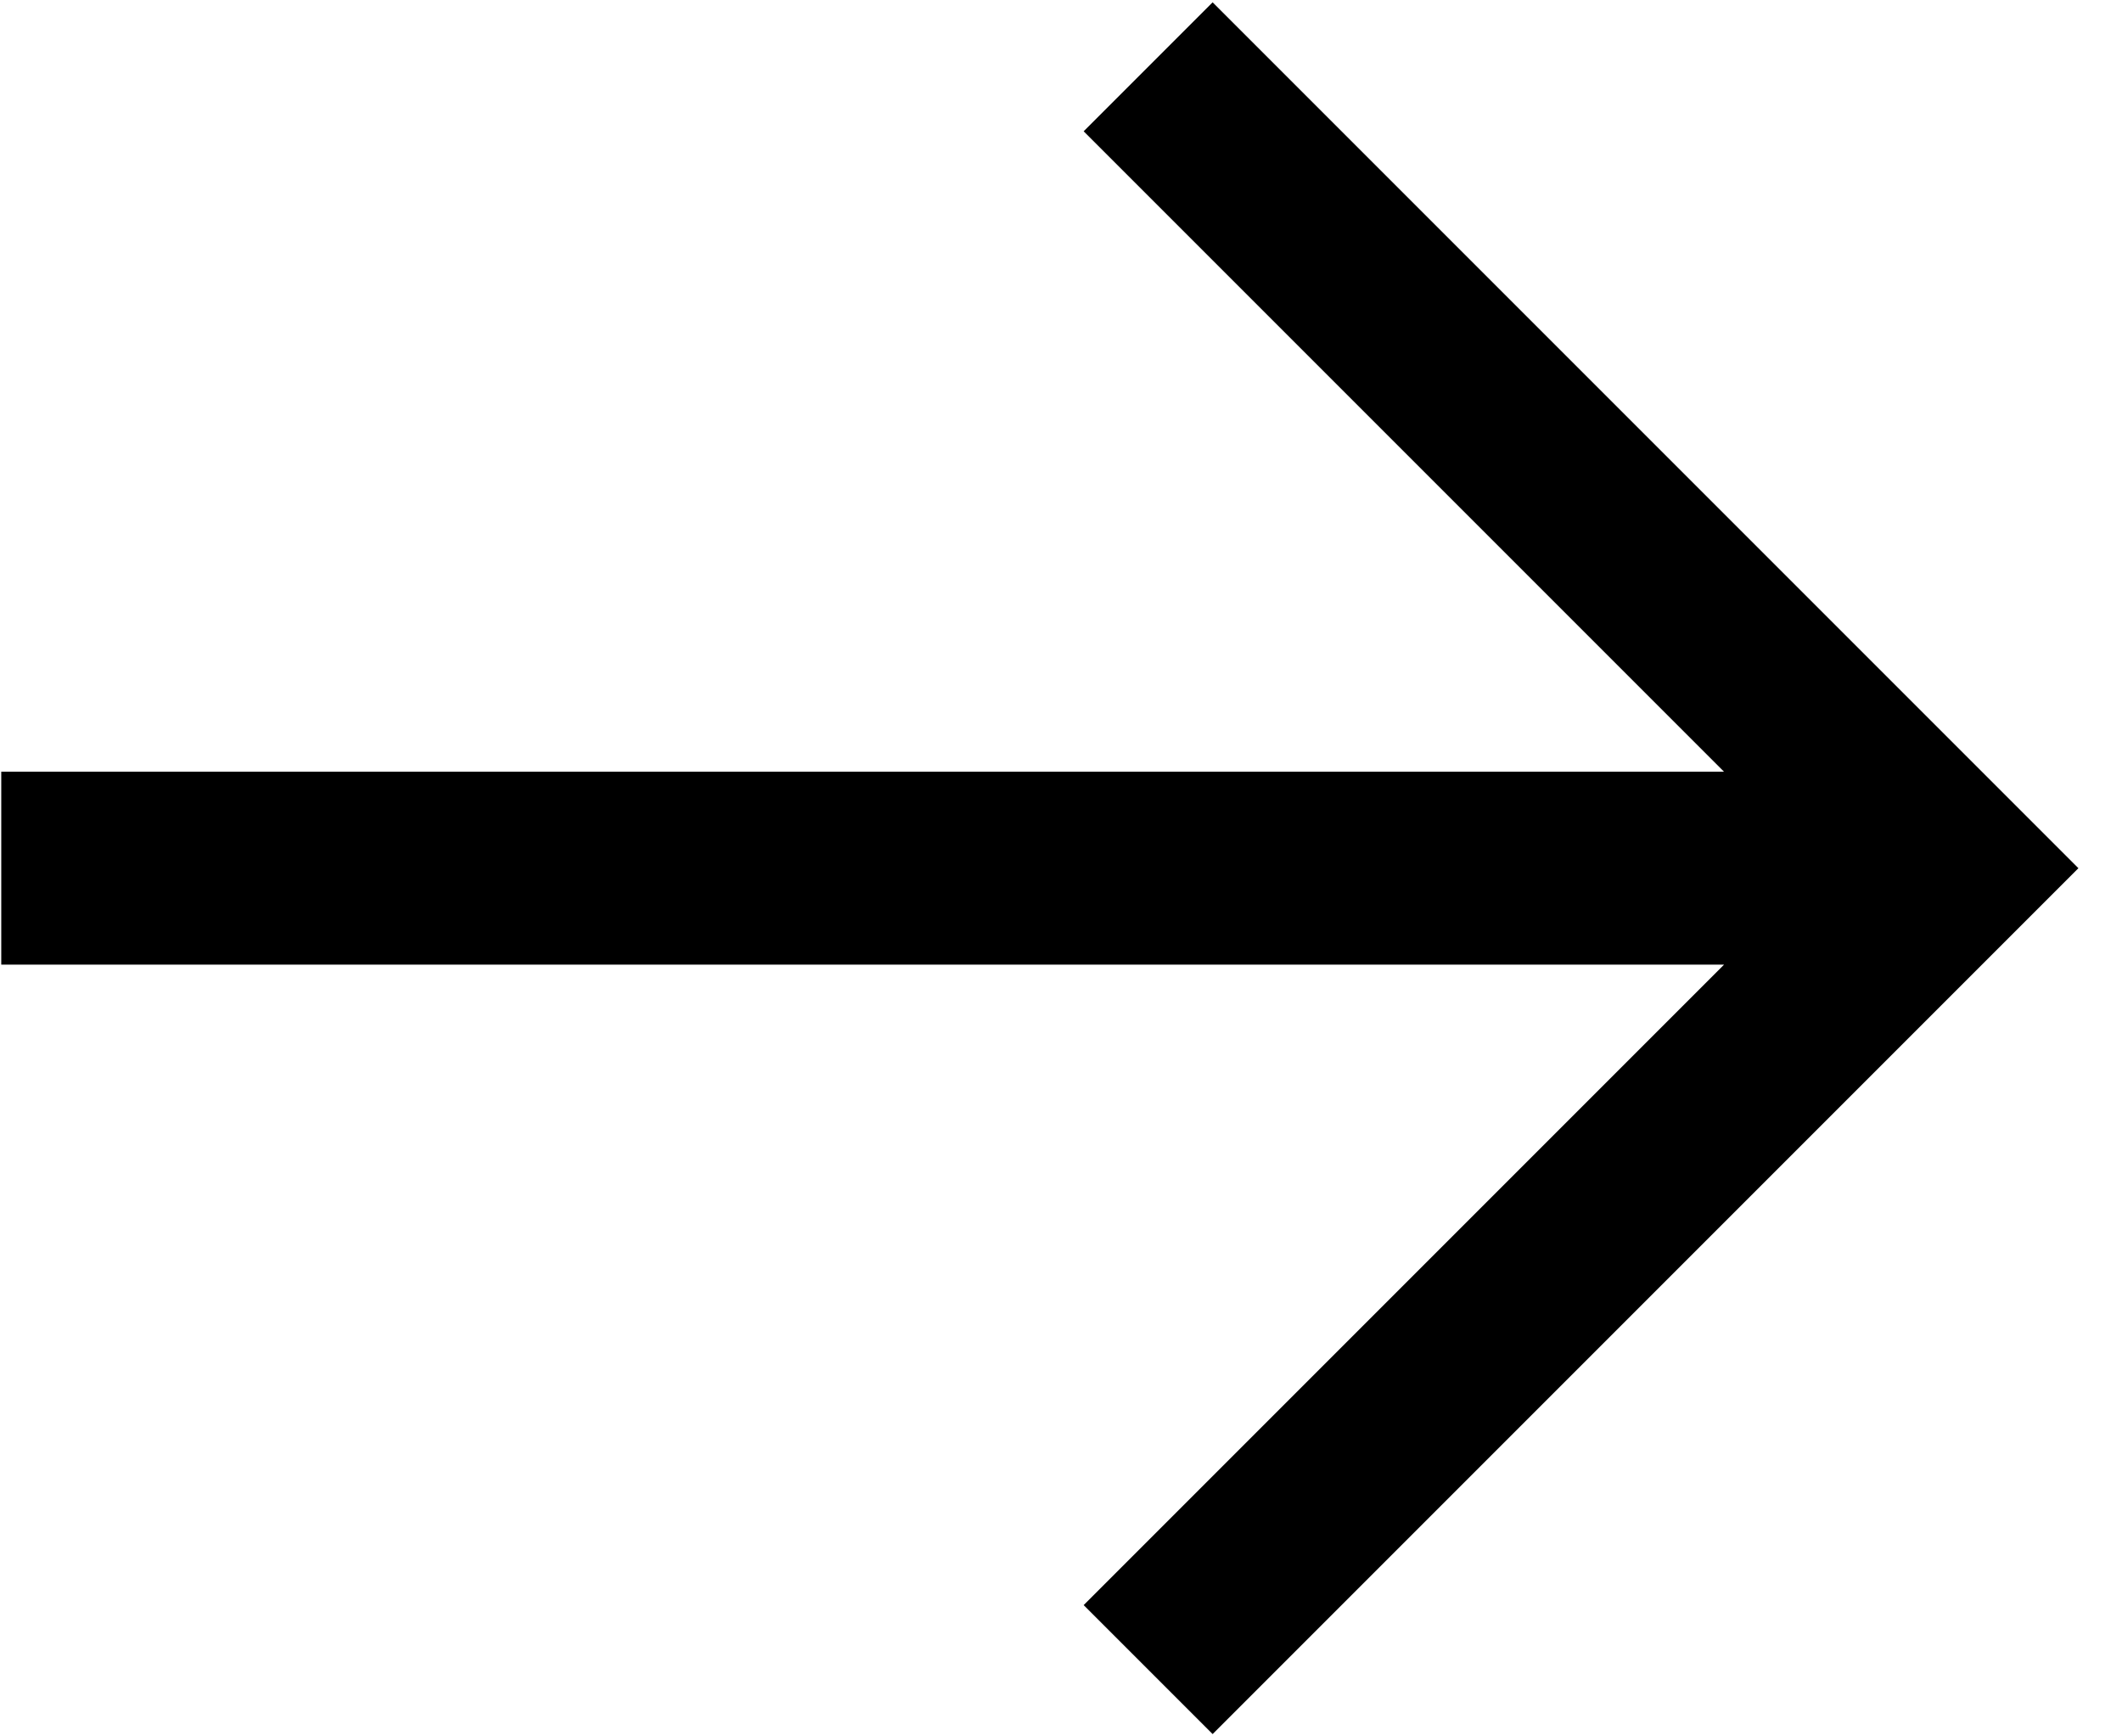 <svg xmlns="http://www.w3.org/2000/svg" width="22" height="18" viewBox="0 0 22 18">
  <path id="strelka" d="M0.013,10H17.874l-6.639,6.639,1.337,1.337L21.548,9,12.572,0.024,11.235,1.361,17.874,8H0.013v2Z"/>
</svg>

